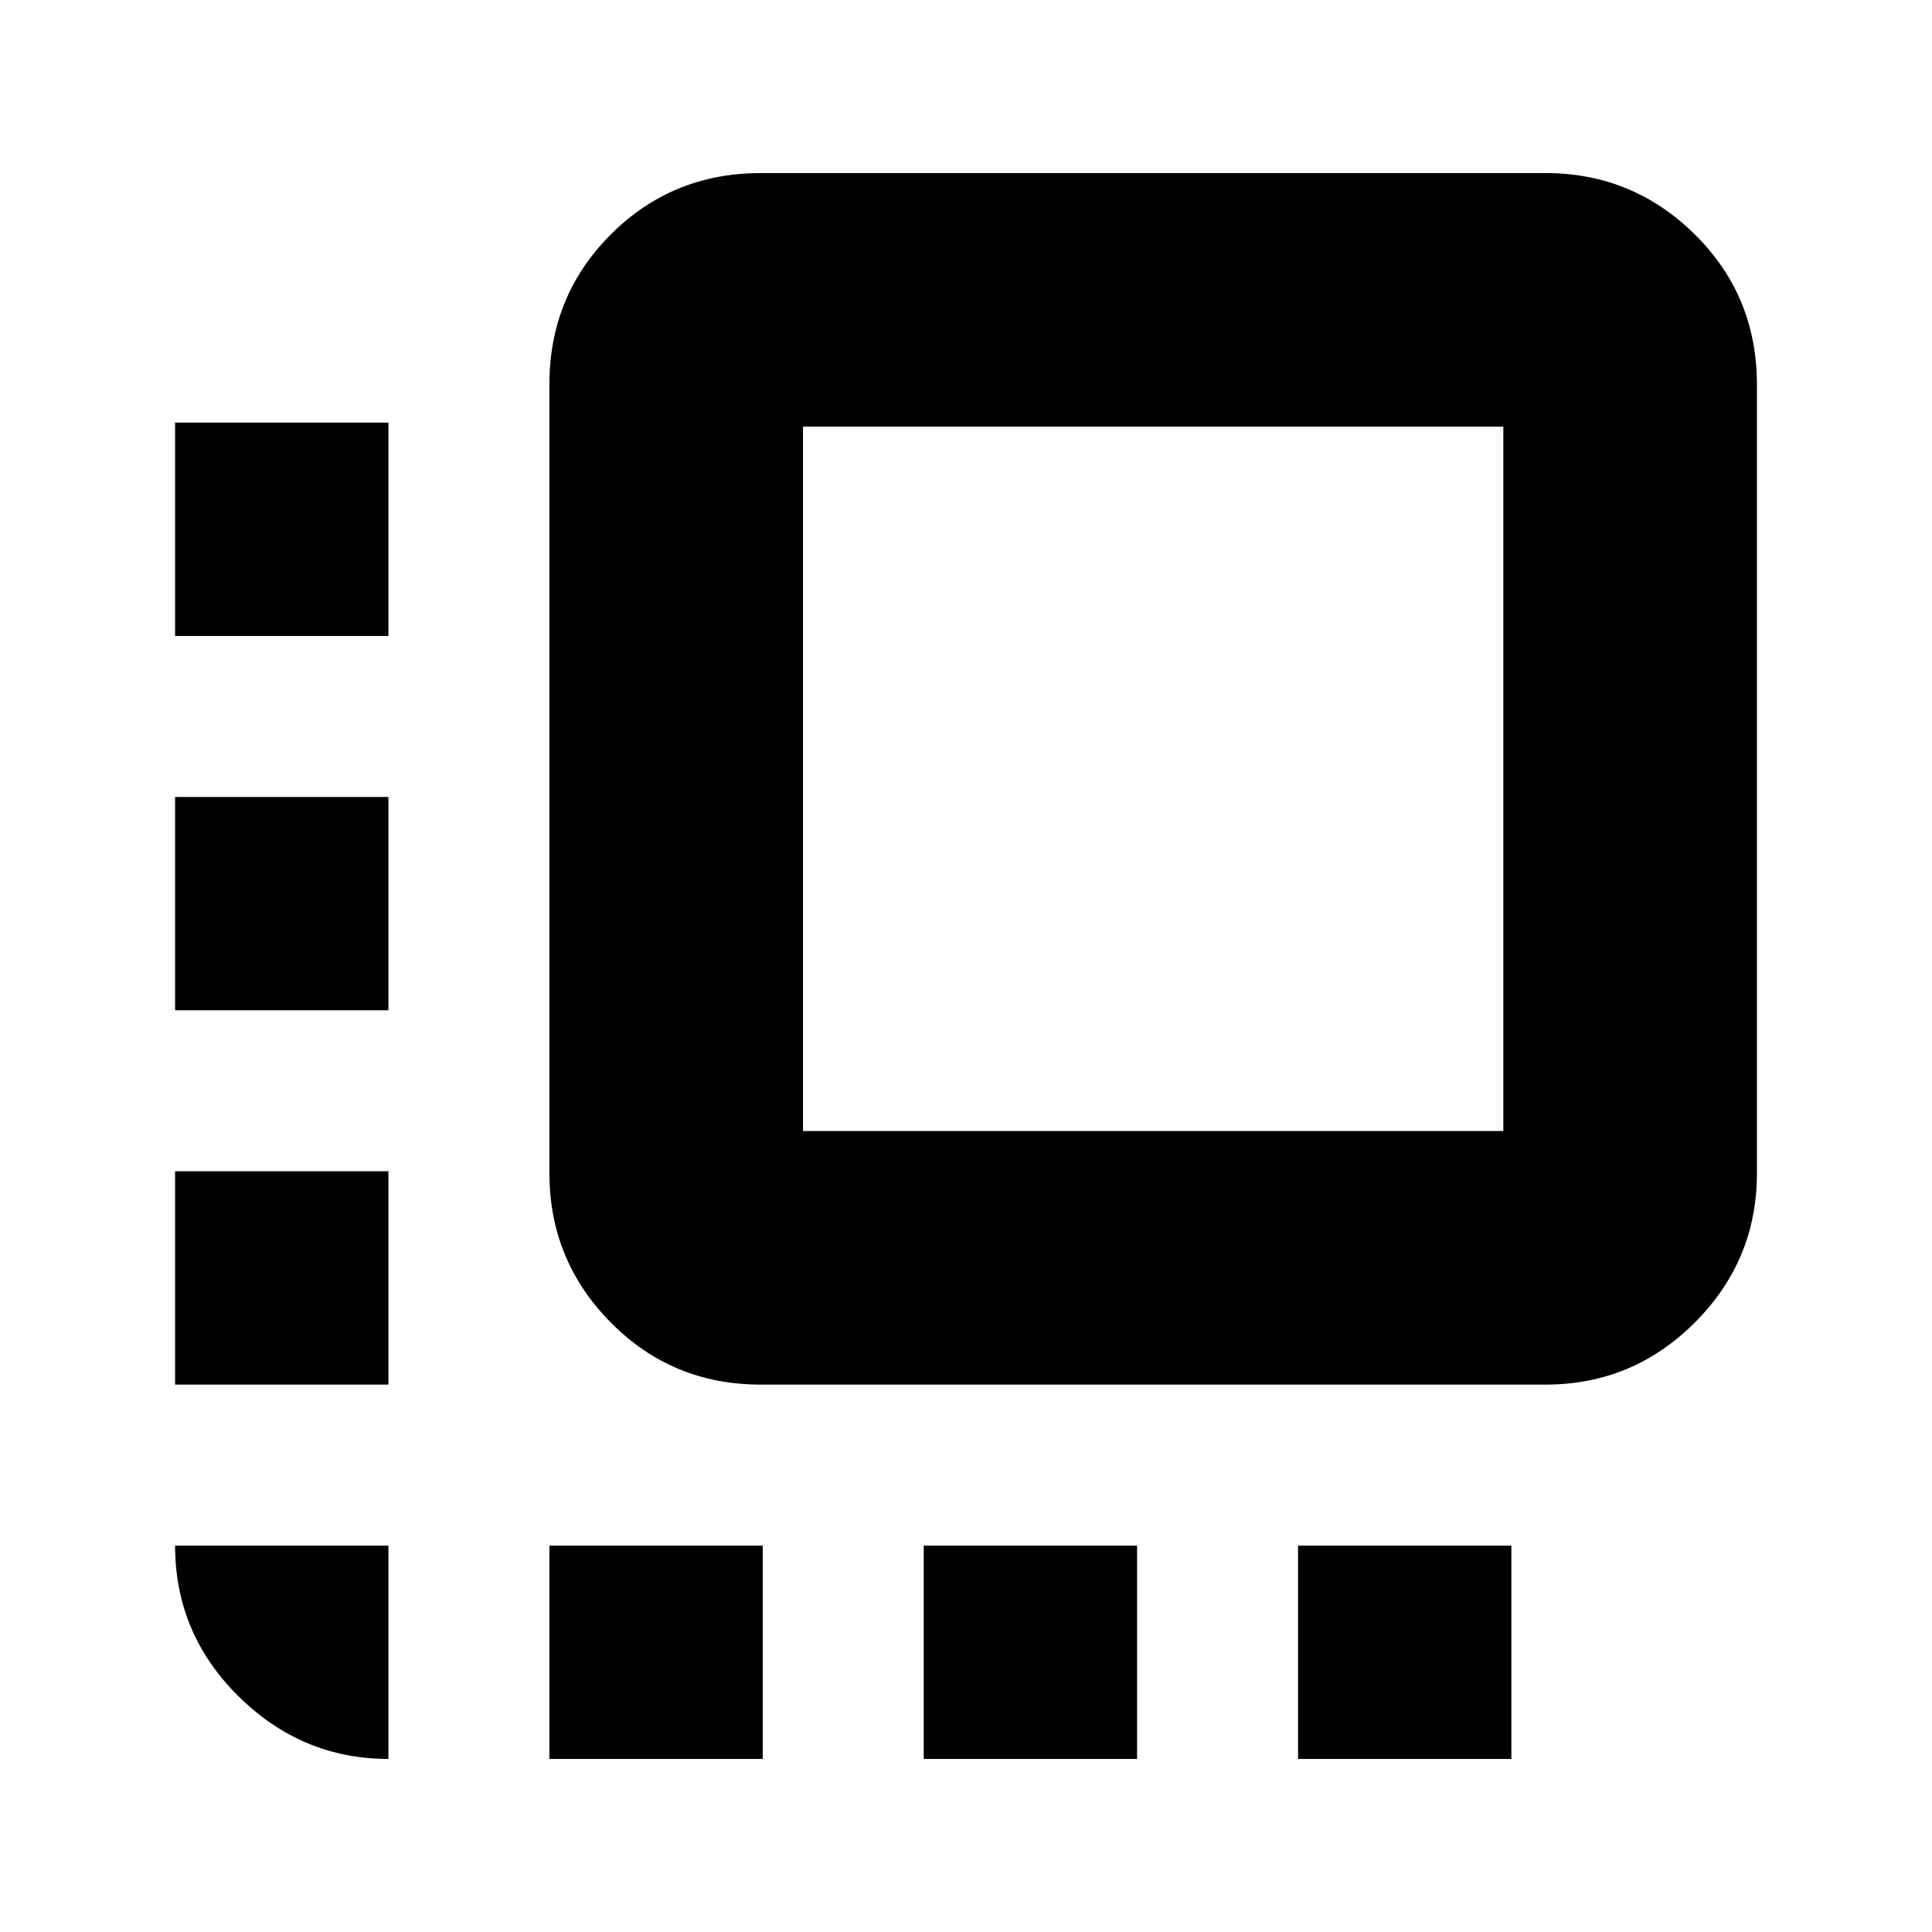 <svg xmlns="http://www.w3.org/2000/svg" height="24" viewBox="0 -960 960 960" width="24"><path d="M193-86q-43 0-74.5-31.137Q87-148.275 87-192h106v106ZM87-272v-106h106v106H87Zm0-186v-106h106v106H87Zm0-186v-106h106v106H87ZM273-86v-106h106v106H273Zm105-186q-44 0-74.5-30.844T273-377v-392q0-44 30.5-74.5T378-874h390q43.312 0 74.156 30.5Q873-813 873-769v392q0 43.312-30.844 74.156Q811.312-272 768-272H378Zm21-126h348v-350H399v350Zm60 312v-106h106v106H459Zm186 0v-106h106v106H645Z"/></svg>